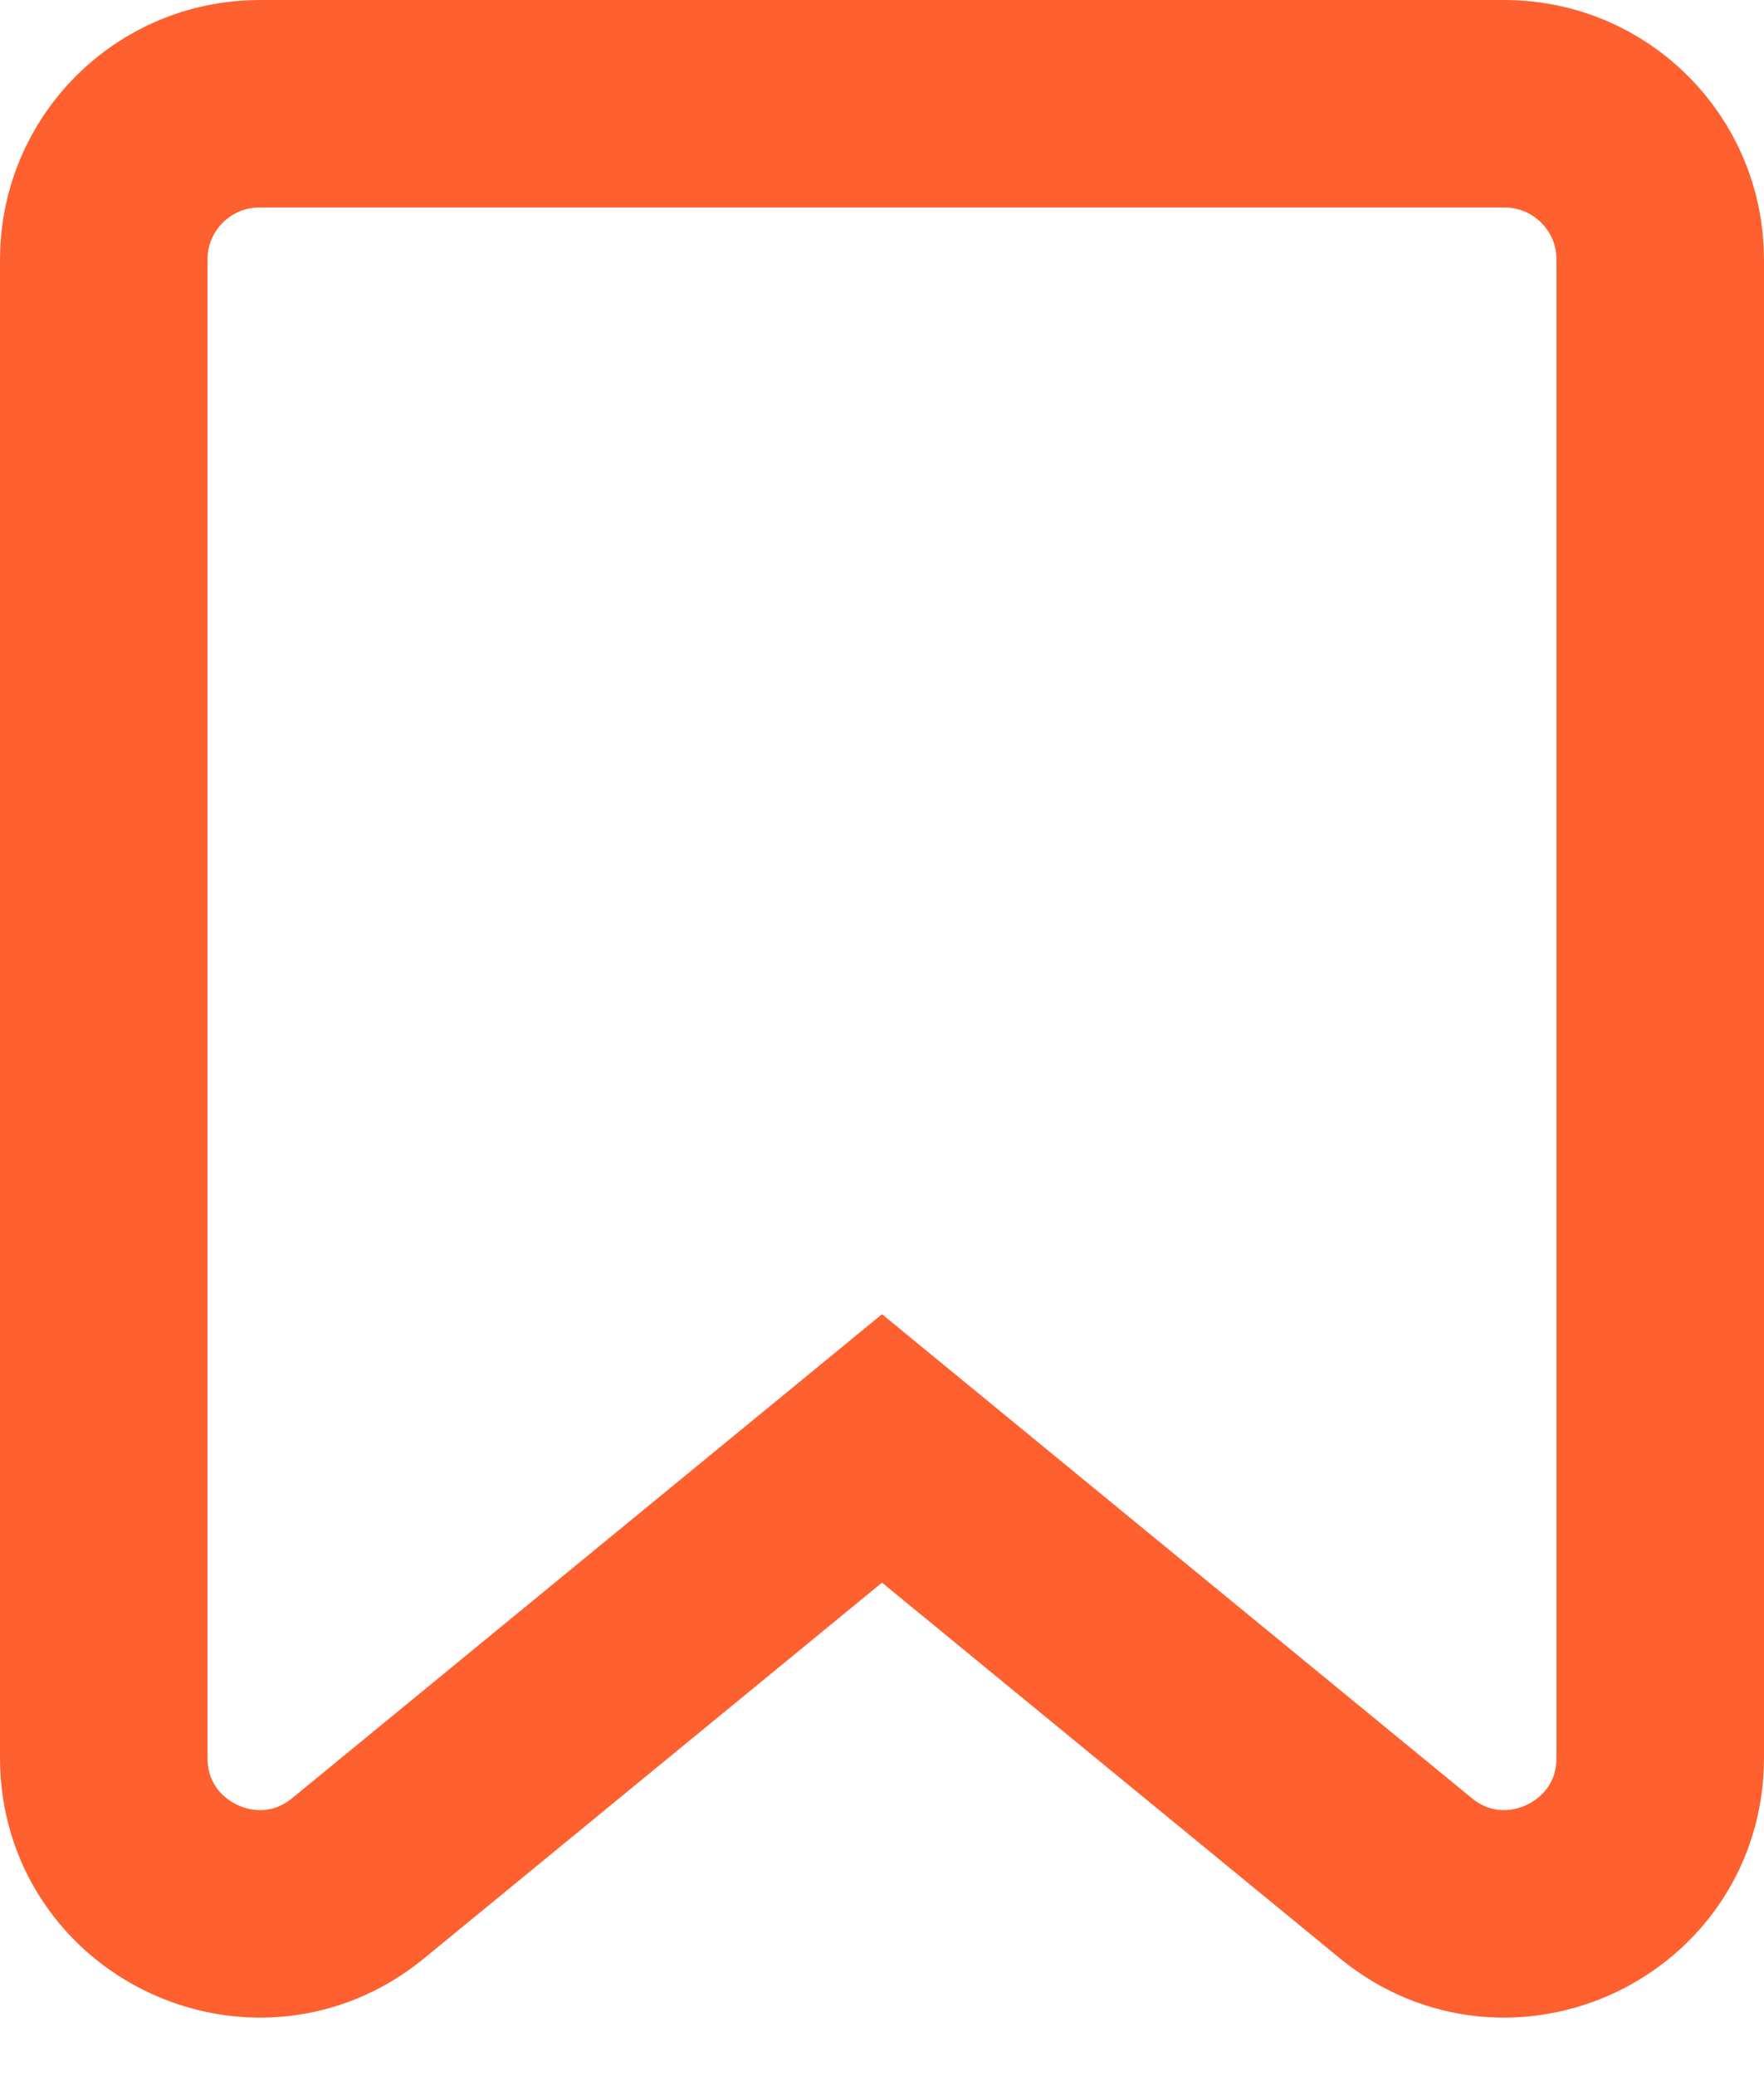 <svg width="17" height="20" viewBox="0 0 17 20" fill="none" xmlns="http://www.w3.org/2000/svg">
<path d="M2.5 1C1.672 1 1 1.672 1 2.5V16.943C1 18.209 2.472 18.906 3.451 18.103L8.5 13.96L13.549 18.103C14.528 18.906 16 18.209 16 16.943V2.5C16 1.672 15.328 1 14.5 1H2.5Z" stroke="#FE602F" stroke-width="2"/>
</svg>
